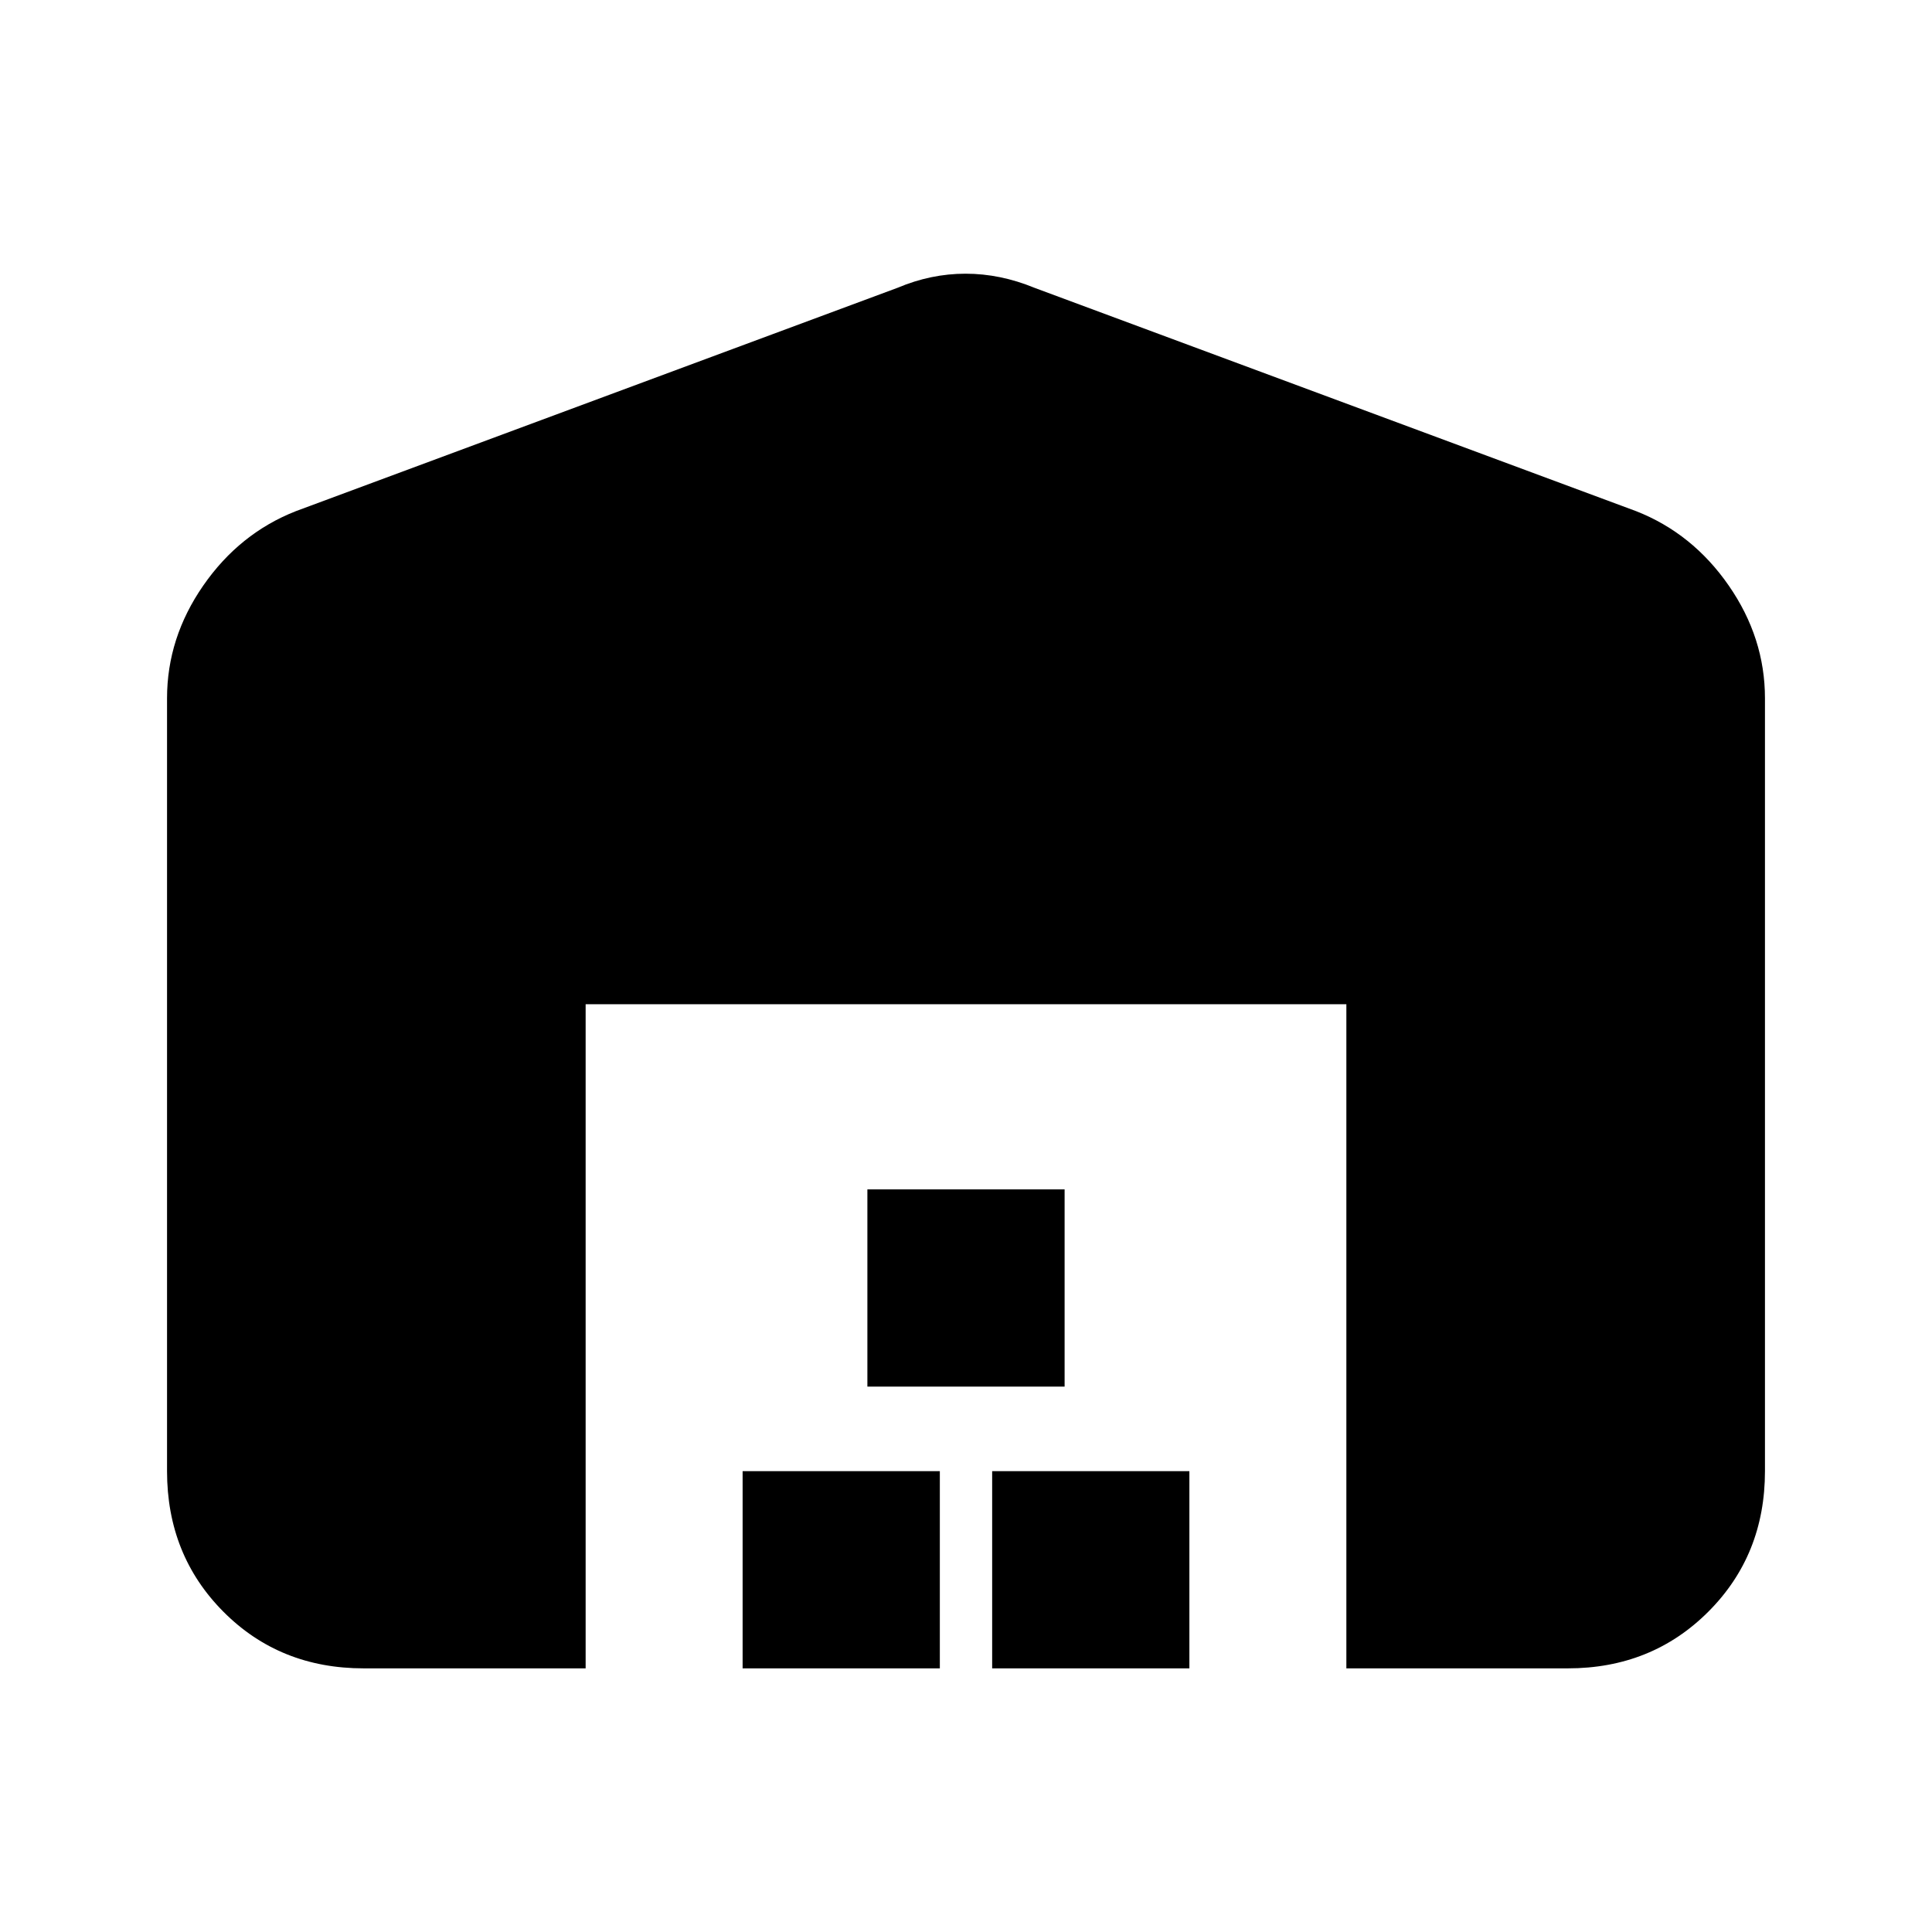 <svg xmlns="http://www.w3.org/2000/svg" height="20" viewBox="0 -960 960 960" width="20"><path d="M83-229v-384q0-30.08 18-56.04T147-706l299-111q16.57-7 33.78-7 17.22 0 34.22 7l299 111q28 11 46 36.96T877-613v384q0 41.7-28.15 69.85Q820.7-131 779-131H669v-330H291v330H180.75Q139-131 111-159.15T83-229Zm286 98v-98h98v98h-98Zm62-140v-98h98v98h-98Zm62 140v-98h98v98h-98Z"/></svg>